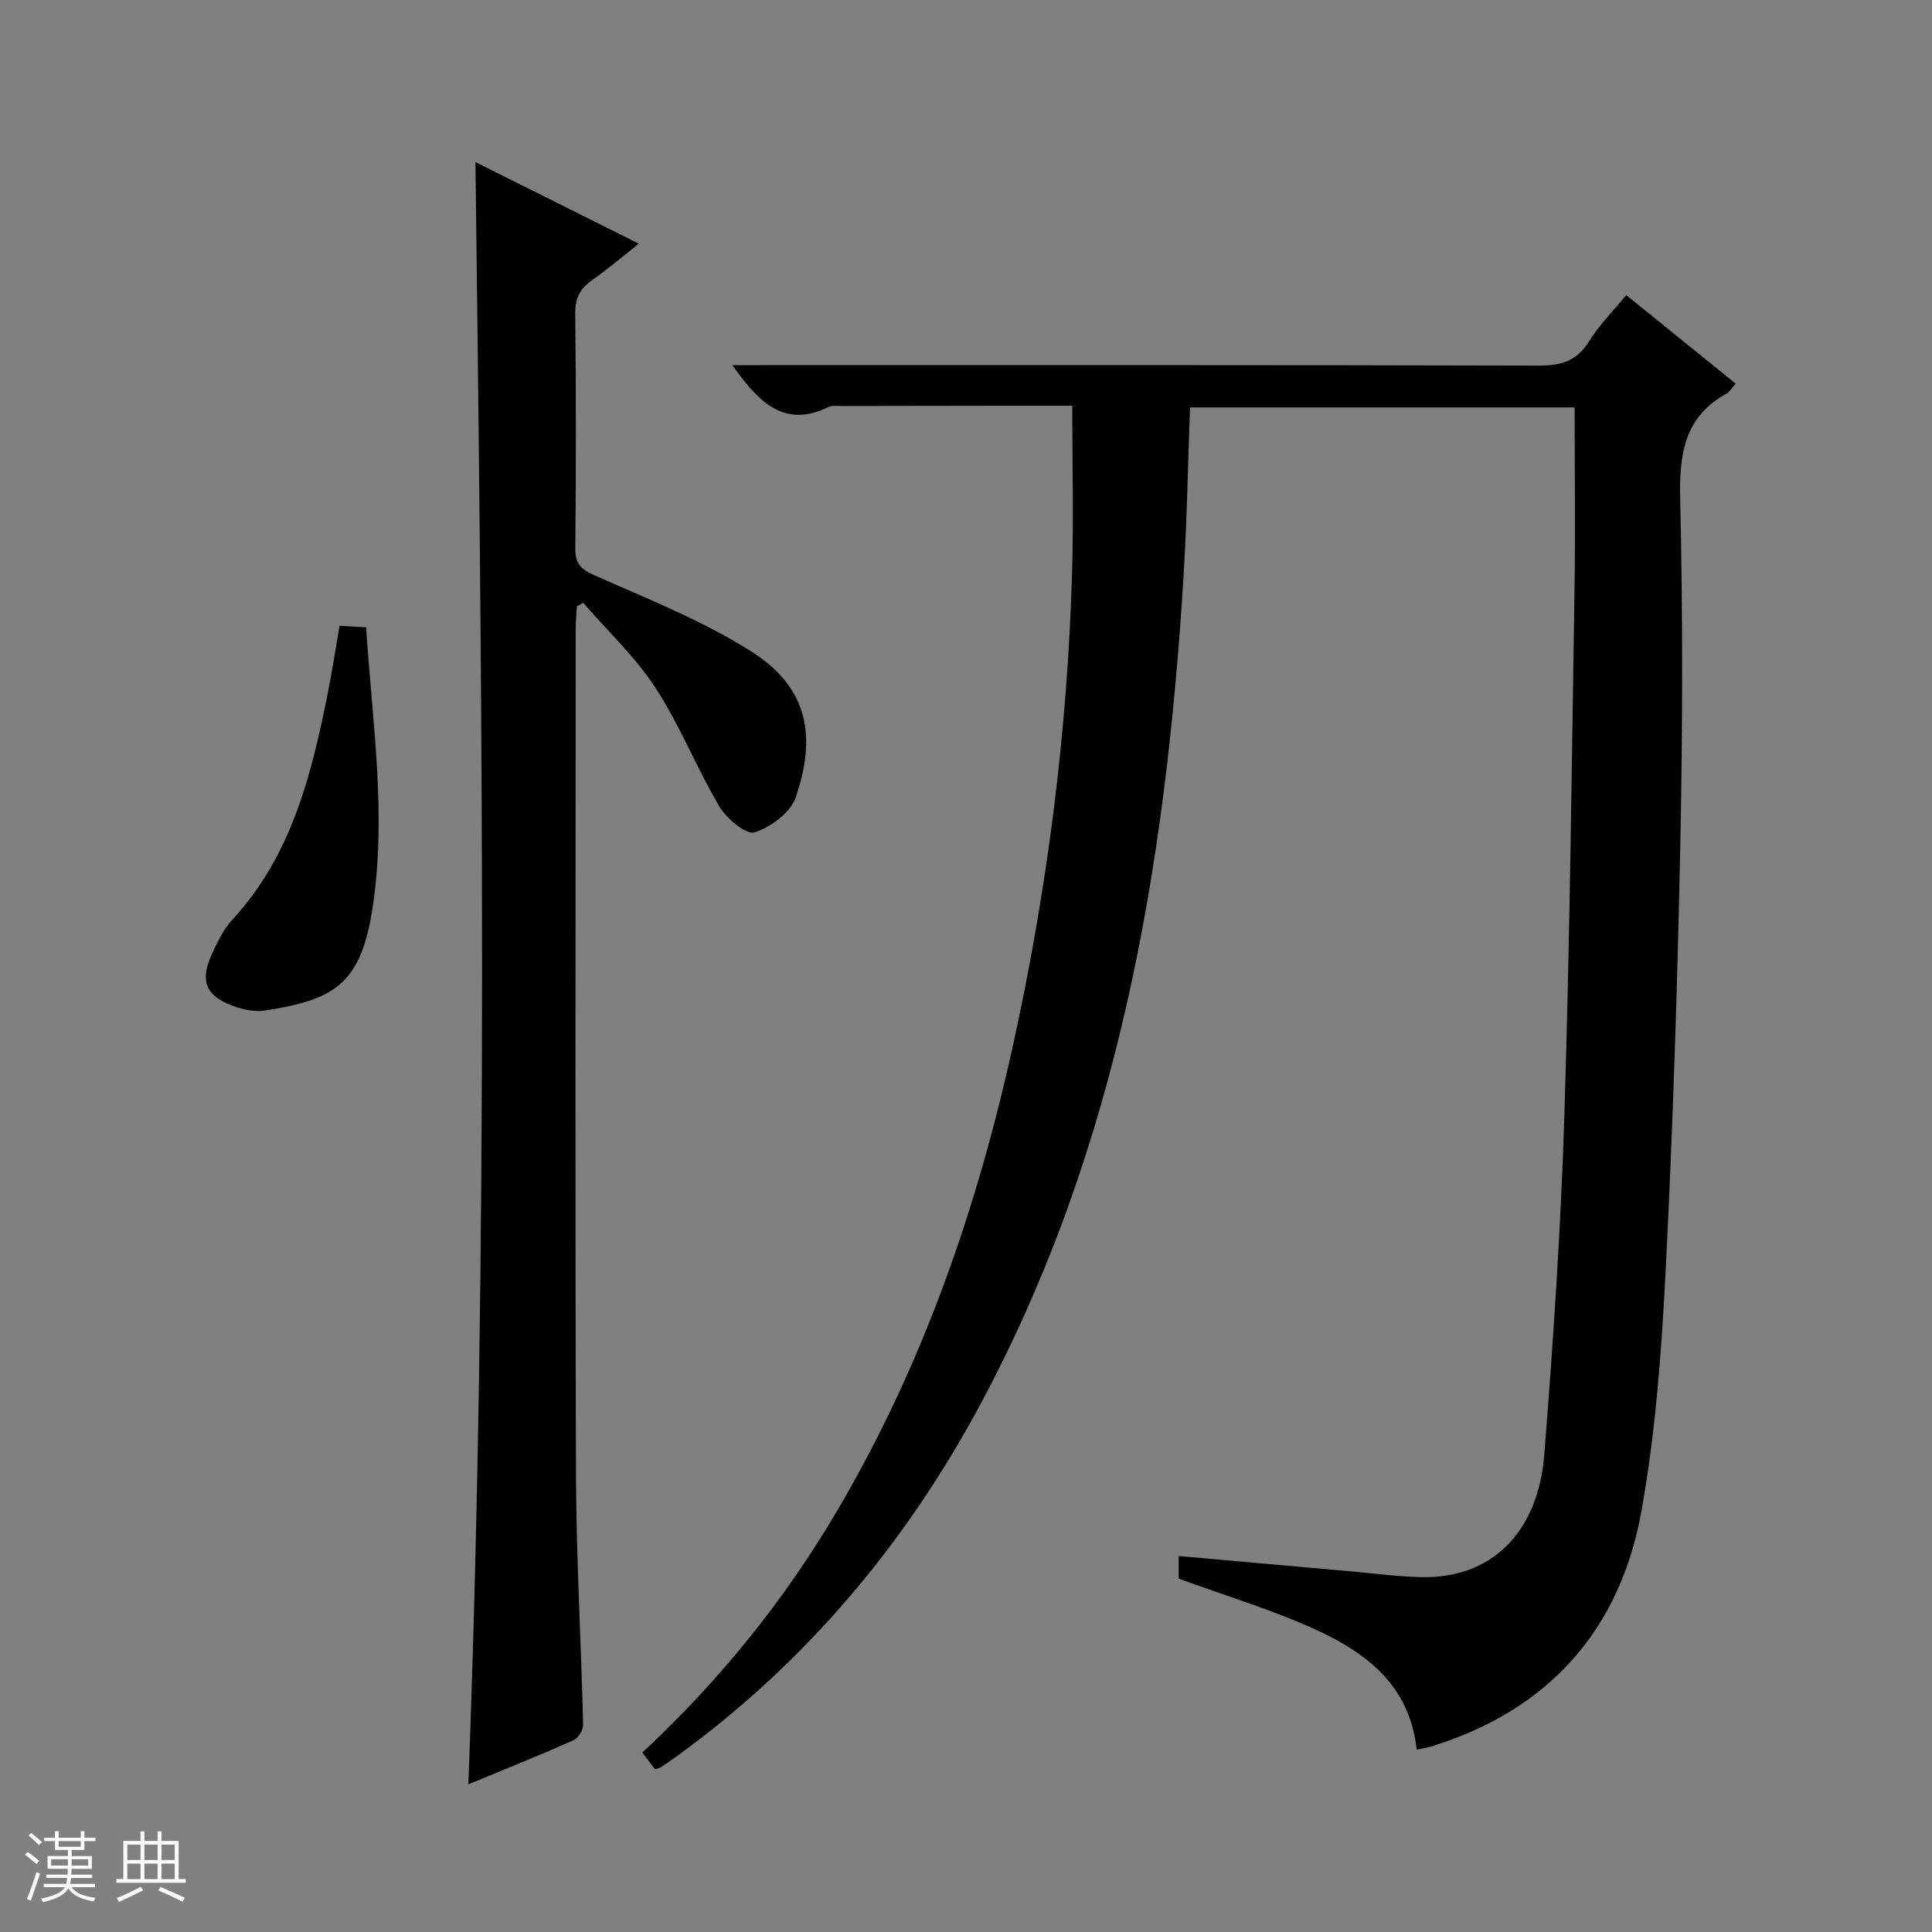 <svg enable-background="new 0 0 400 400" viewBox="0 0 400 400" xmlns="http://www.w3.org/2000/svg"><rect x="0" y="0" width="400" height="400" fill="#808080" stroke="none"/><path d="m5.17 384 .56-.58c.85.61 1.65 1.24 2.4 1.87l-.59.64c-.84-.73-1.63-1.38-2.37-1.93m1.22 9.53-.82-.34c.71-1.76 1.37-3.64 1.98-5.63.24.13.5.25.76.36-.6 1.67-1.24 3.54-1.92 5.61m-.5-13.5.57-.54c.56.44 1.31 1.06 2.26 1.87l-.64.64c-.68-.66-1.41-1.32-2.19-1.97m3.25.46h2.24v-1.36h.77v1.36h4.57v-1.36h.76v1.36h2.28v.69h-2.28v1.84h-2.64v1.26h4.18v2.64h-4.21c0 .45-.02.86-.05 1.21h4.32v.69h-4.38c-.04.34-.1.75-.19 1.22h5.15v.69h-4.82c.87 1.19 2.51 1.92 4.93 2.19-.17.31-.3.57-.37.76-2.77-.49-4.52-1.41-5.26-2.76-.56 1.26-2.3 2.23-5.24 2.9-.12-.24-.26-.48-.43-.72 2.73-.55 4.38-1.34 4.96-2.38h-4.38v-.69h4.65c.1-.38.17-.79.21-1.22h-4.32v-.69h4.4c.03-.34.05-.75.05-1.21h-4.2v-2.64h4.23v-1.26h-2.69v-1.84h-2.24zm1.46 4.46v1.29h3.45c.01-.4.02-.57.01-.53v-.32-.45h-3.46zm1.55-2.59h4.57v-1.19h-4.57zm6.11 2.59h-3.42v.77c-.01.19-.01.37-.02.53h3.44z" fill="#fafbfc"/><path d="m32.63 379.16h.82v1.98h3.54v7.89h1.46v.78h-14.37v-.78h1.46v-7.89h3.54v-1.98h.82v1.98h2.73zm-3.49 11.48.5.73c-1.61.82-3.28 1.63-5 2.41-.13-.27-.28-.55-.44-.82 1.75-.72 3.4-1.49 4.94-2.32m-2.78-5.55h2.73v-3.18h-2.73zm0 3.95h2.73v-3.2h-2.73zm3.54-3.95h2.73v-3.18h-2.73zm0 3.95h2.73v-3.2h-2.73zm7.89 4.68c-1.84-.92-3.51-1.7-5.02-2.32l.45-.73c1.89.8 3.57 1.55 5.04 2.23zm-1.62-11.81h-2.73v3.18h2.73zm-2.73 7.13h2.73v-3.2h-2.73v3.19z" fill="#fafbfc"/><g fill="#000001"><path d="m293.31 362.24c-1.46-13.44-10.57-20.13-21.11-24.93-8.99-4.09-18.54-6.95-28.17-10.47 0-1.05 0-2.66 0-4.68 12.05 1.07 23.89 2.14 35.73 3.18 4.8.43 9.6 1.07 14.41 1.19 14.41.36 24.28-9 25.57-25.47 1.84-23.36 3.42-46.77 4.15-70.18 1.13-36.1 1.52-72.22 2.09-108.33.2-12.61.03-25.22.03-38.2-26.1 0-52.67 0-79.63 0-.43 11.66-.63 23.42-1.35 35.14-3.68 59.64-13.36 117.85-42.09 171.33-15.5 28.86-36.12 53.4-62.73 72.73-1.08.78-2.17 1.54-3.28 2.28-.27.18-.61.23-1.32.49-.76-1.02-1.6-2.13-2.62-3.48 16.01-14.89 29.43-31.53 40.38-50.13 17.8-30.23 29.07-62.92 36.52-97.02 6.97-31.87 11.09-64.12 12.06-96.73.34-11.42.05-22.87.05-34.96-2.09 0-4.86 0-7.63 0-13.46.02-26.92.03-40.37.06-.83 0-1.78-.13-2.47.21-9.21 4.48-14.46-1.01-19.91-8.67h6c53.65 0 107.31-.05 160.96.1 4.6.01 7.87-.94 10.4-5.01 2.09-3.36 4.95-6.23 7.7-9.6 7.61 6.15 15.08 12.19 22.68 18.33-.81.9-1.25 1.72-1.93 2.09-8.82 4.88-9.77 12.66-9.56 21.9.54 23.65.51 47.32.03 70.98-.61 29.6-1.55 59.21-3.05 88.79-.84 16.56-2.07 33.23-4.98 49.52-4.43 24.81-19.26 41.44-43.7 48.94-.77.22-1.59.33-2.86.6z"/><path d="m98.44 33.55c11.47 5.73 22.42 11.2 33.83 16.9-3.4 2.67-6.4 5.25-9.63 7.51-2.55 1.78-3.59 3.8-3.55 7.03.19 16.16.17 32.33.02 48.49-.03 3.15 1.05 4.34 3.98 5.63 11.04 4.9 22.44 9.4 32.57 15.84 12.19 7.76 13.16 18.19 9.09 30.13-1.07 3.15-5.18 6.22-8.53 7.25-1.78.54-5.8-2.85-7.29-5.37-4.72-7.98-8.15-16.77-13.2-24.52-4.18-6.41-9.93-11.8-14.99-17.64-.43.24-.87.49-1.3.73-.09 1.58-.25 3.15-.25 4.73-.01 58.32-.13 116.64.06 174.96.06 17.29 1.06 34.57 1.48 51.86.03 1.09-1.01 2.79-1.99 3.22-6.95 3.09-14.01 5.92-21.77 9.13 4.22-112.1 2.85-223.63 1.47-335.88z"/><path d="m70.3 129.57c2.04.12 3.64.21 5.5.31 1.29 19.82 4.37 39.33 1.21 58.85-2.46 15.22-8.11 18.31-22.15 20.49-2.17.34-4.67-.21-6.77-1.01-5.53-2.09-6.73-5.14-4.26-10.57 1.16-2.55 2.43-5.24 4.3-7.26 12.3-13.33 16.37-30.06 19.78-47.08.86-4.36 1.53-8.76 2.39-13.73z"/></g></svg>